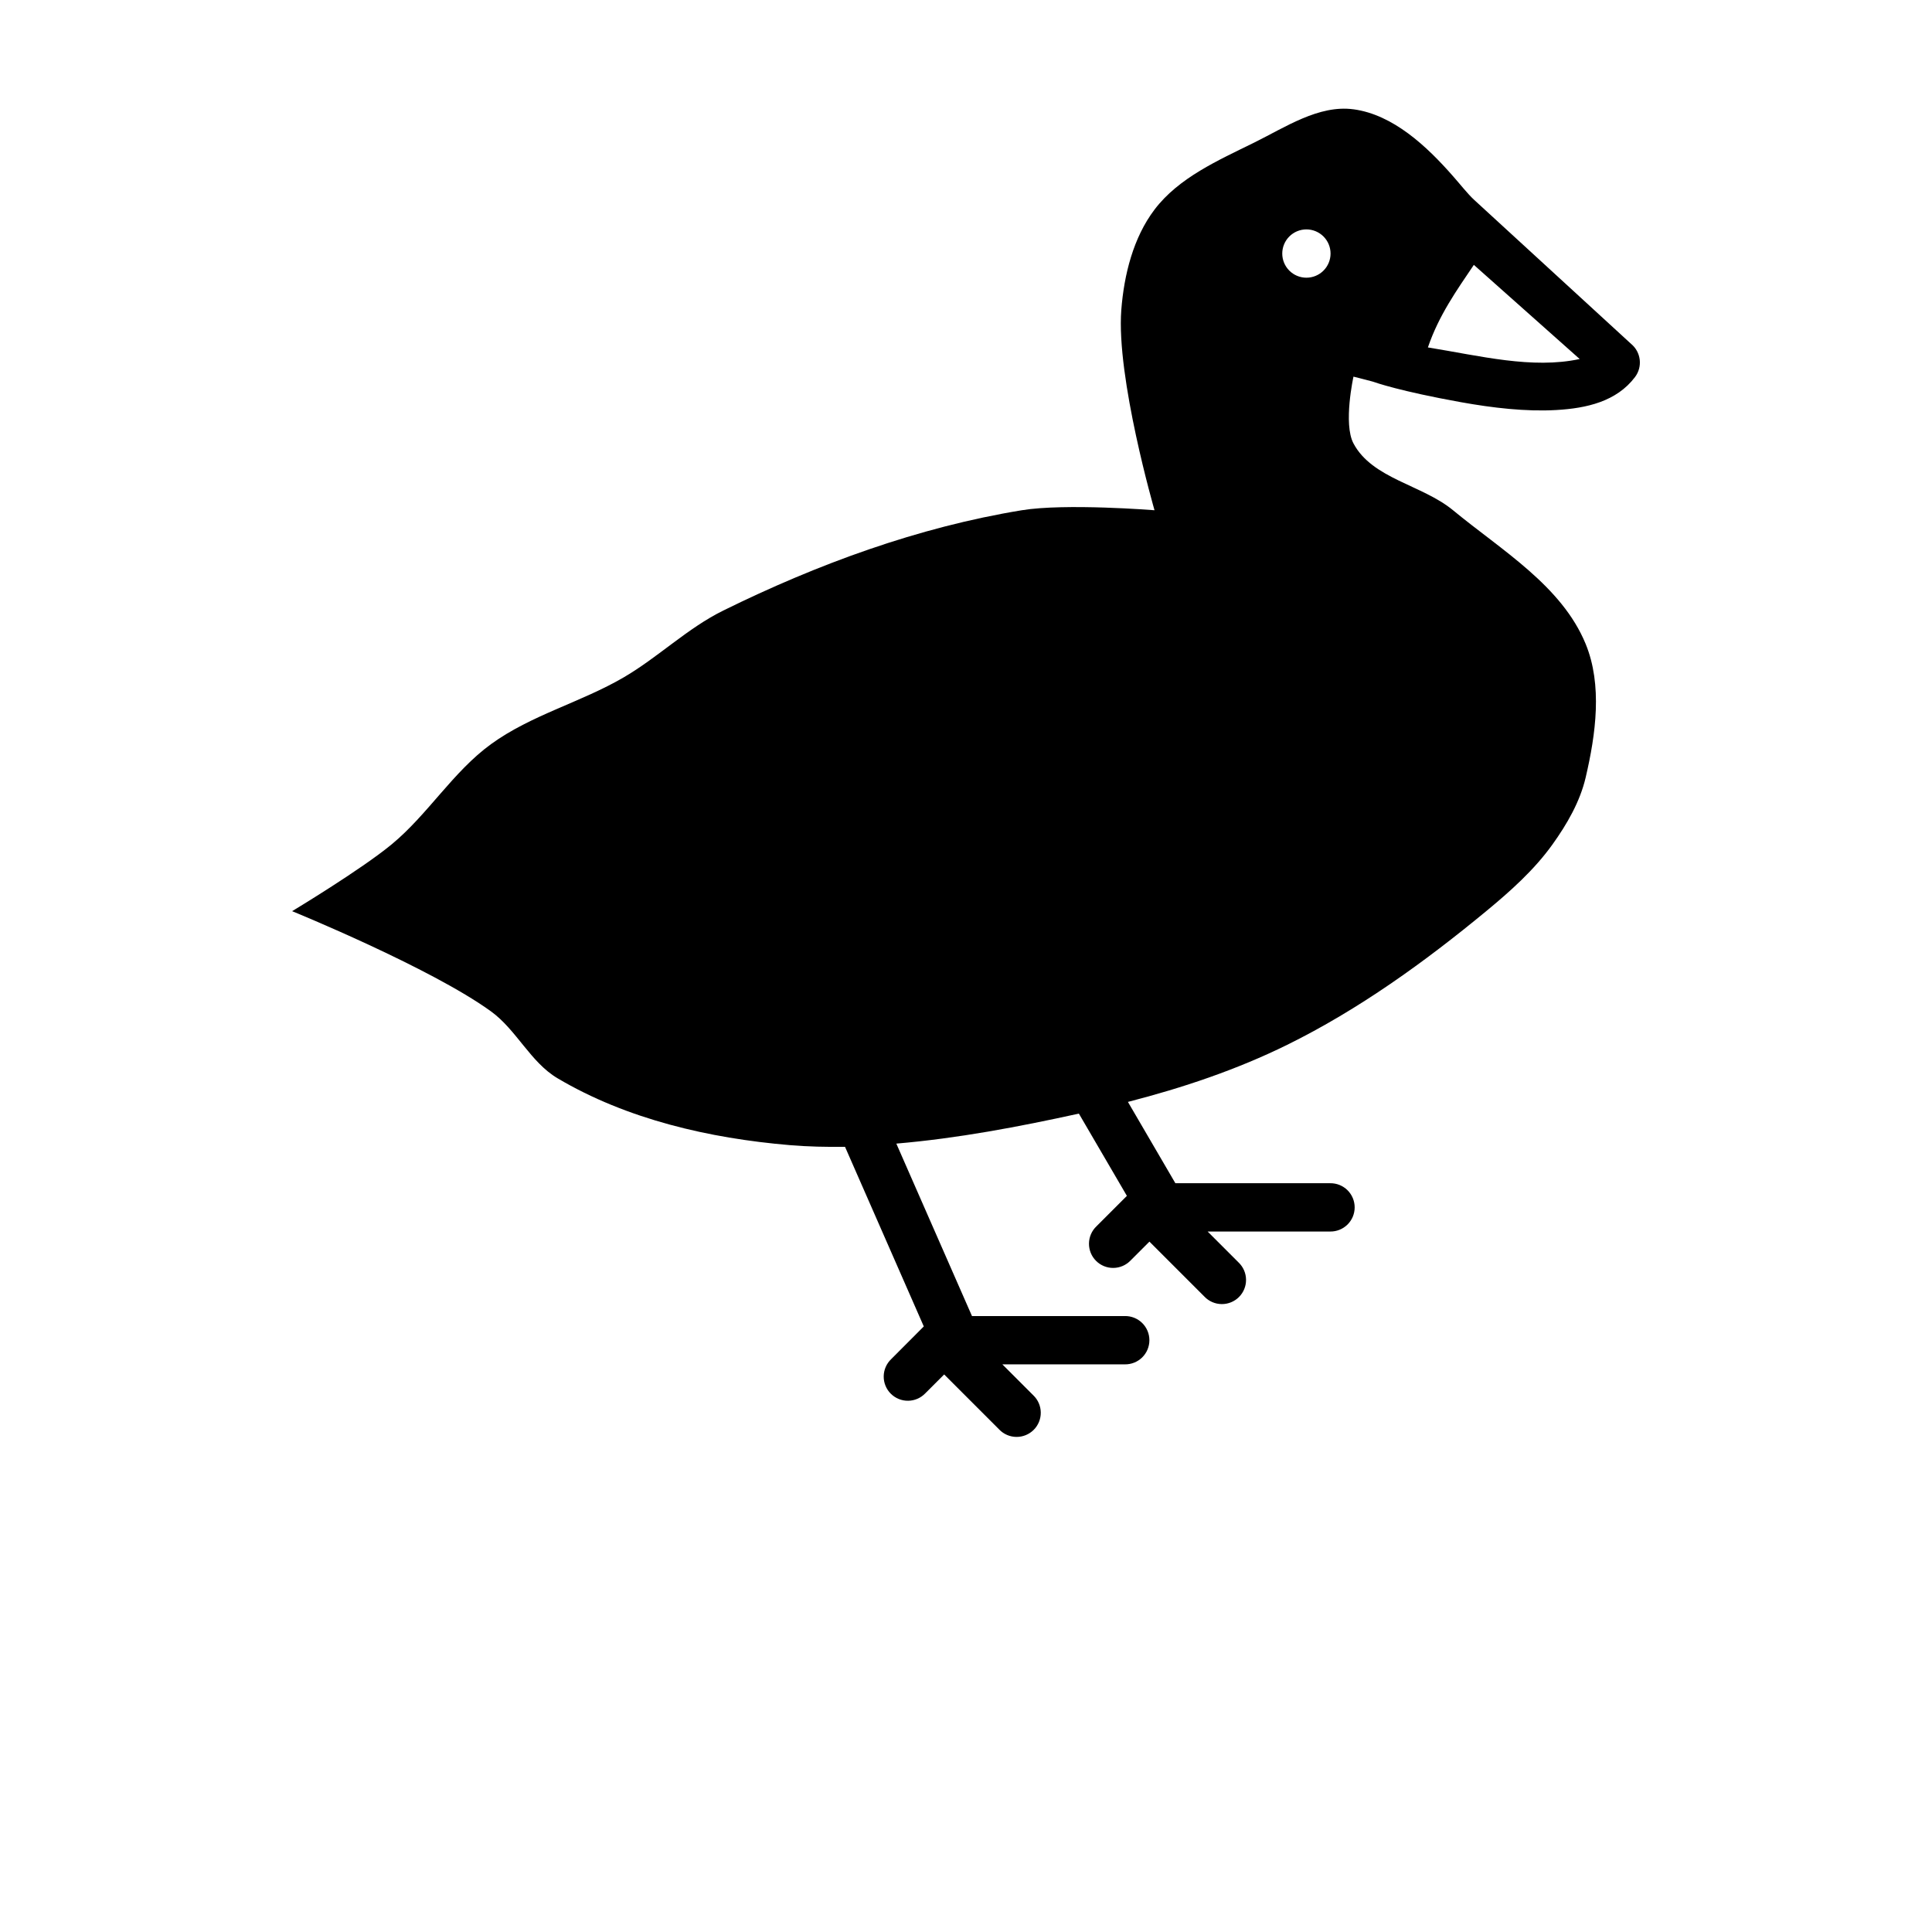 <svg xmlns="http://www.w3.org/2000/svg" width="700pt" height="700pt" version="1.1" viewBox="0 0 700 700">
 <path d="m490.39 39.605c-12.555-1.699-24.68 6.492-36.059 12.102-12.973 6.391-27.258 12.668-36.027 24.234-7.691 10.141-11.039 23.578-12.031 36.297-1.906 24.473 12.031 72.633 12.031 72.633s-32.273-2.586-48.09 0c-37.512 6.133-74.004 19.516-108.14 36.332-12.973 6.394-23.566 16.895-36.059 24.199-15.496 9.059-33.559 13.648-48.09 24.199-13.789 10.008-22.883 25.48-36.027 36.332-11.172 9.223-36.059 24.199-36.059 24.199s50.281 20.504 72.086 36.332c9.191 6.672 14.293 18.41 24.062 24.199 25.133 14.898 55.055 21.773 84.117 24.234 6.676 0.566 13.367 0.699 20.062 0.613l28.539 65.078-11.824 11.859-0.004 0.004c-1.699 1.625-2.668 3.871-2.695 6.223-0.023 2.356 0.898 4.617 2.562 6.281 1.664 1.664 3.93 2.59 6.281 2.562 2.352-0.023 4.598-0.996 6.227-2.695l6.836-6.836 19.961 19.961h-0.004c1.633 1.691 3.871 2.652 6.219 2.672 2.348 0.023 4.606-0.902 6.266-2.559 1.66-1.66 2.586-3.918 2.562-6.266-0.02-2.348-0.98-4.59-2.672-6.219l-11.246-11.246h44.402c2.34 0.031 4.598-0.875 6.266-2.519s2.606-3.891 2.606-6.231c0-2.344-0.938-4.586-2.606-6.231-1.668-1.645-3.926-2.551-6.266-2.519h-55.406l-27.41-62.48c22.223-1.895 44.375-6.086 66.137-10.871l17.398 29.805-11.043 11.043c-1.699 1.625-2.668 3.871-2.695 6.223-0.023 2.356 0.898 4.617 2.562 6.281 1.664 1.664 3.93 2.59 6.281 2.562 2.352-0.023 4.598-0.996 6.227-2.695l6.836-6.836 19.961 19.961h-0.004c1.633 1.691 3.871 2.652 6.219 2.672 2.348 0.023 4.606-0.902 6.266-2.559 1.66-1.66 2.586-3.918 2.562-6.266-0.02-2.348-0.98-4.59-2.672-6.219l-11.246-11.246h44.402c2.34 0.031 4.598-0.875 6.266-2.519s2.606-3.891 2.606-6.231c0-2.344-0.938-4.586-2.606-6.231-1.668-1.645-3.926-2.551-6.266-2.519h-56.09l-17.191-29.461c19.824-5.098 39.375-11.652 57.695-20.68 25.949-12.785 49.777-29.984 72.121-48.434 8.762-7.238 17.402-14.941 24.027-24.199 5.238-7.32 9.941-15.418 11.996-24.199 3.68-15.707 6.133-33.52 0-48.434-8.672-21.09-30.531-33.961-48.059-48.434-11.172-9.223-29.246-11.375-36.059-24.199-3.781-7.117 0-24.199 0-24.199s4.019 0.992 6.906 1.777c1.172 0.395 9.895 3.5 32.059 7.484 11.426 2.055 23.5 3.469 34.488 2.836 10.988-0.629 21.832-3.07 28.539-11.93 2.832-3.738 2.215-9.043-1.398-12.031l-56.875-52.191c-2.336-2.144-5.402-6.055-7.656-8.578-9.559-10.906-21.742-22.305-36.059-24.234zm-17.055 43.512c2.32 0 4.543 0.922 6.184 2.562 1.645 1.641 2.566 3.867 2.566 6.188 0 2.32-0.922 4.547-2.566 6.188-1.641 1.641-3.863 2.562-6.184 2.562-2.324 0-4.547-0.922-6.188-2.562-1.641-1.641-2.562-3.867-2.562-6.188 0-2.32 0.922-4.547 2.562-6.188 1.641-1.641 3.863-2.562 6.188-2.562zm60.668 12.852 38.348 34.113c-17.211 3.703-36.062-1.137-54.996-4.203 3.984-11.688 10.484-20.754 16.645-29.906z" fill-rule="evenodd"/>
</svg>